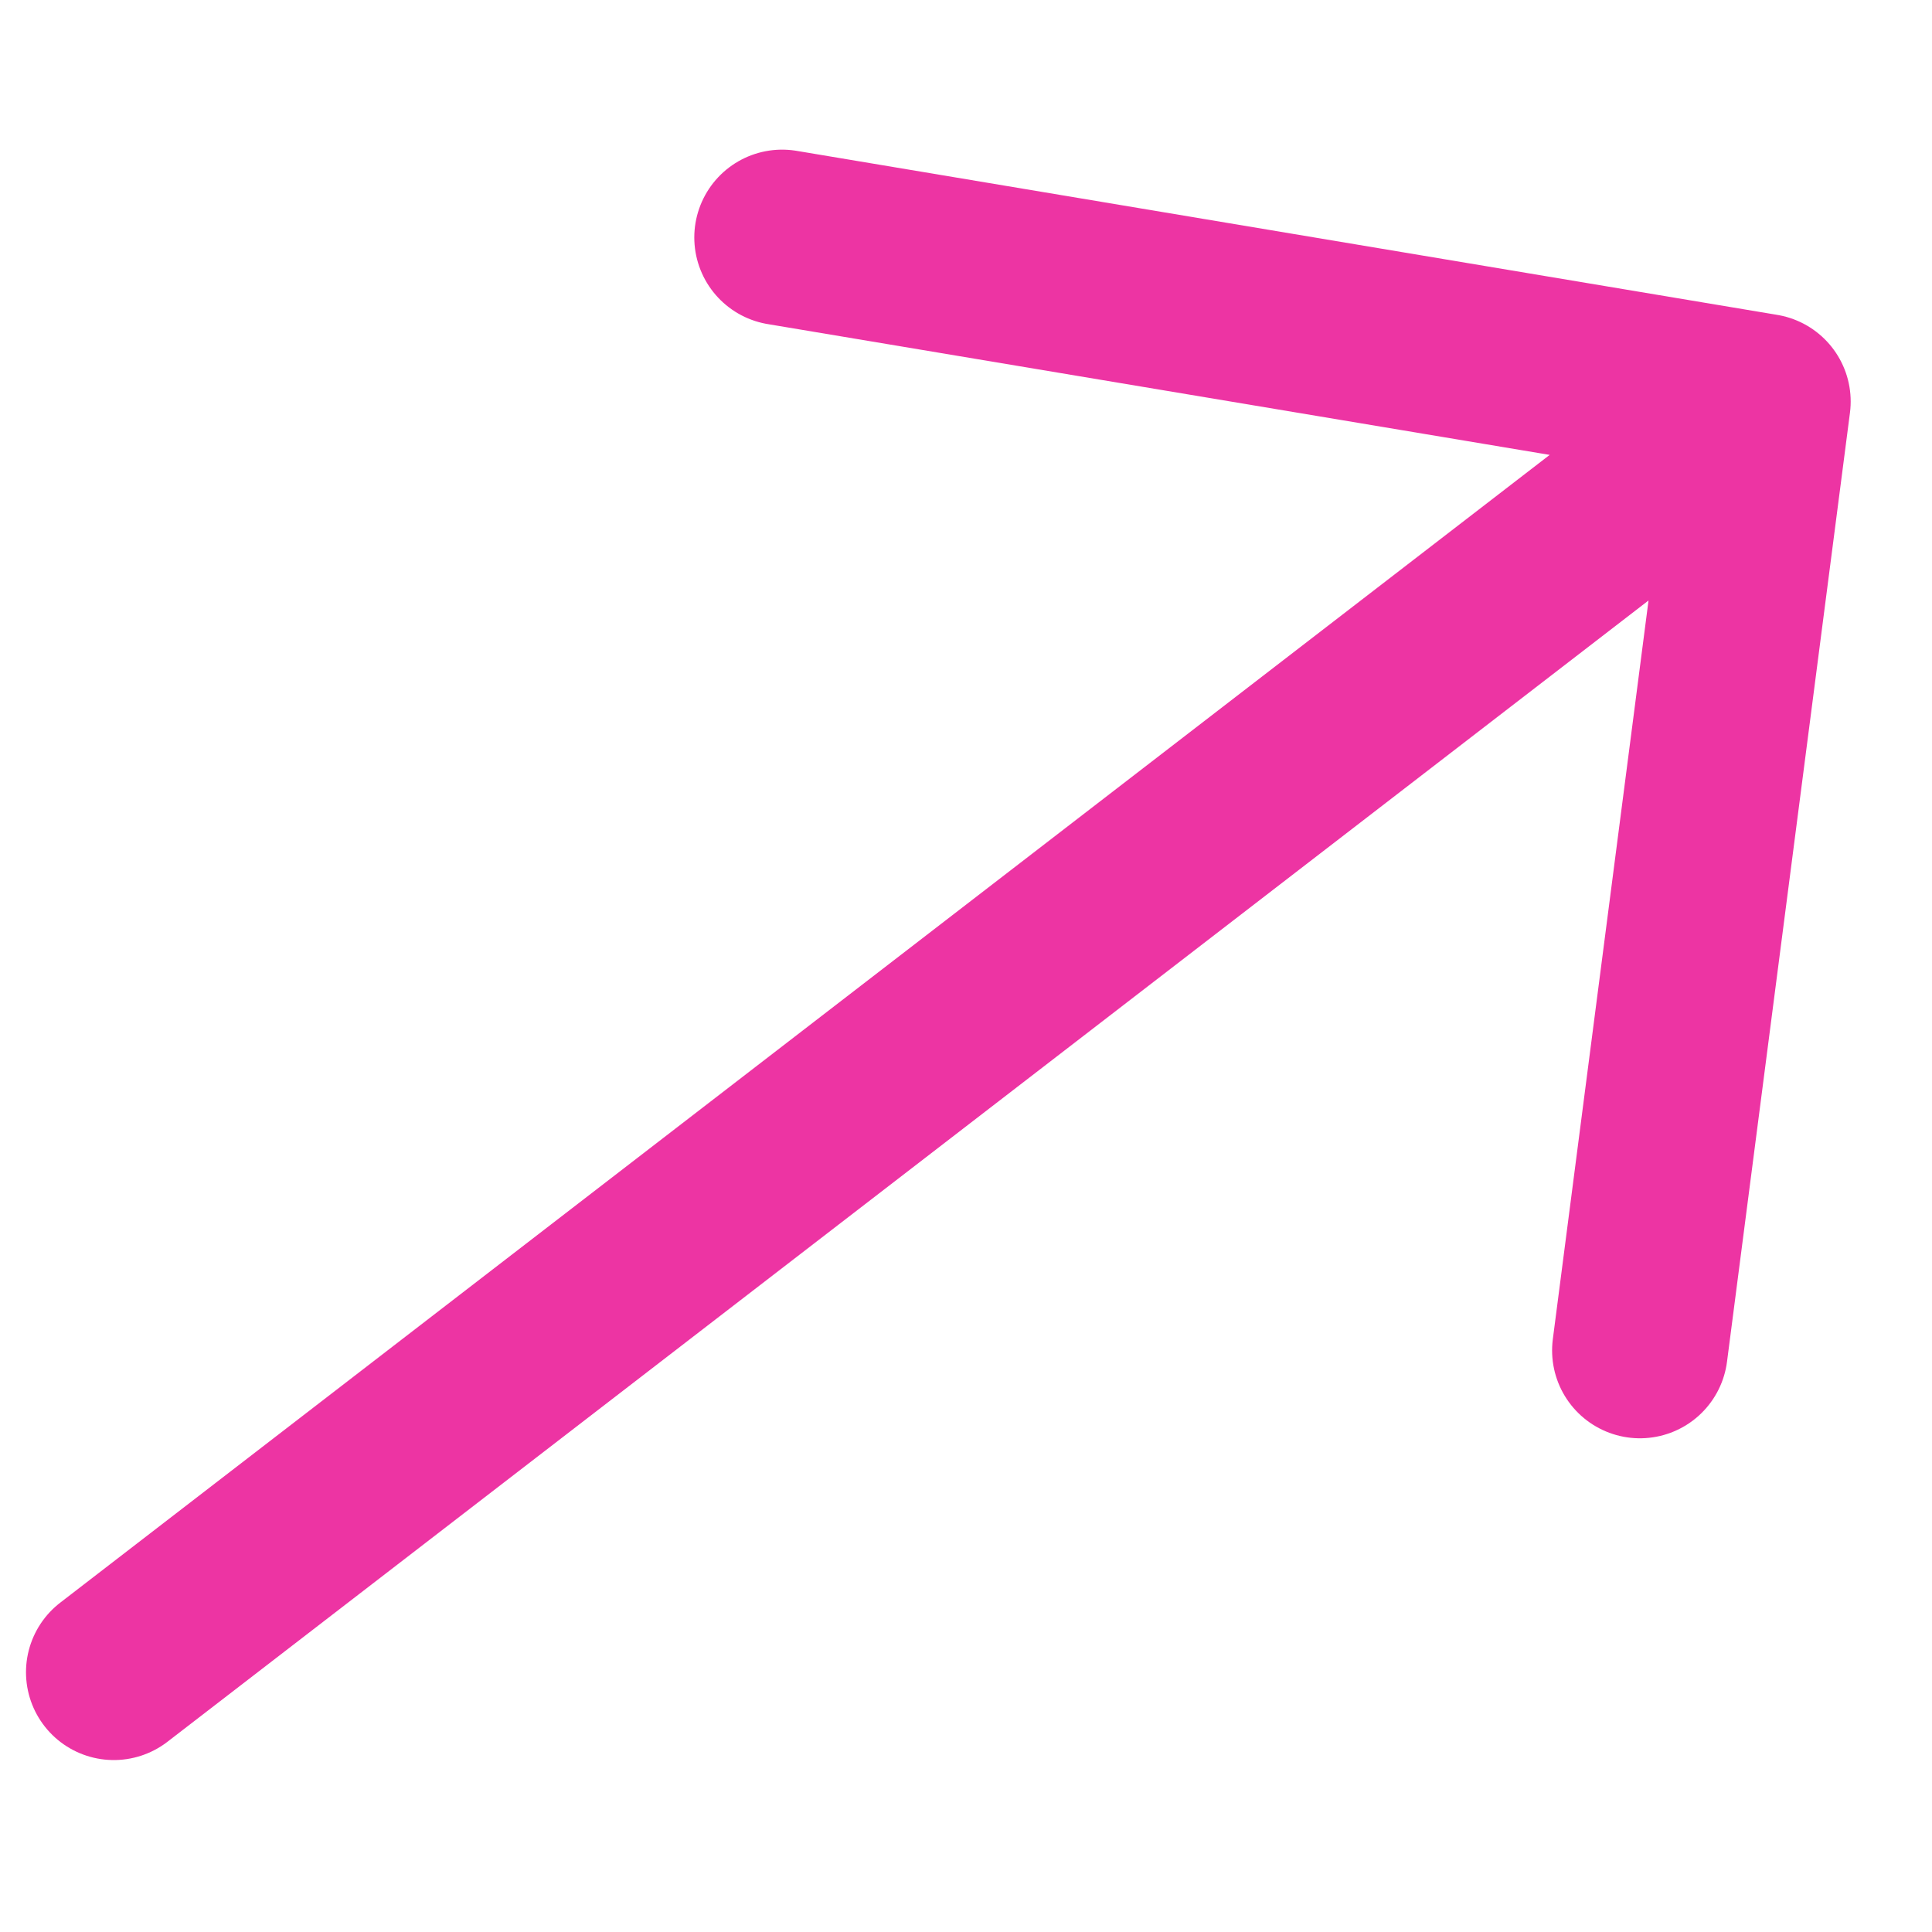 <svg width="11" height="11" viewBox="0 0 11 11" fill="none" xmlns="http://www.w3.org/2000/svg">
<path d="M9.337 7.689L10.037 2.286M10.037 2.286L4.453 1.352M10.037 2.286L0.648 9.521" stroke="#ED34A3" stroke-linecap="round" stroke-linejoin="round"/>
</svg>
